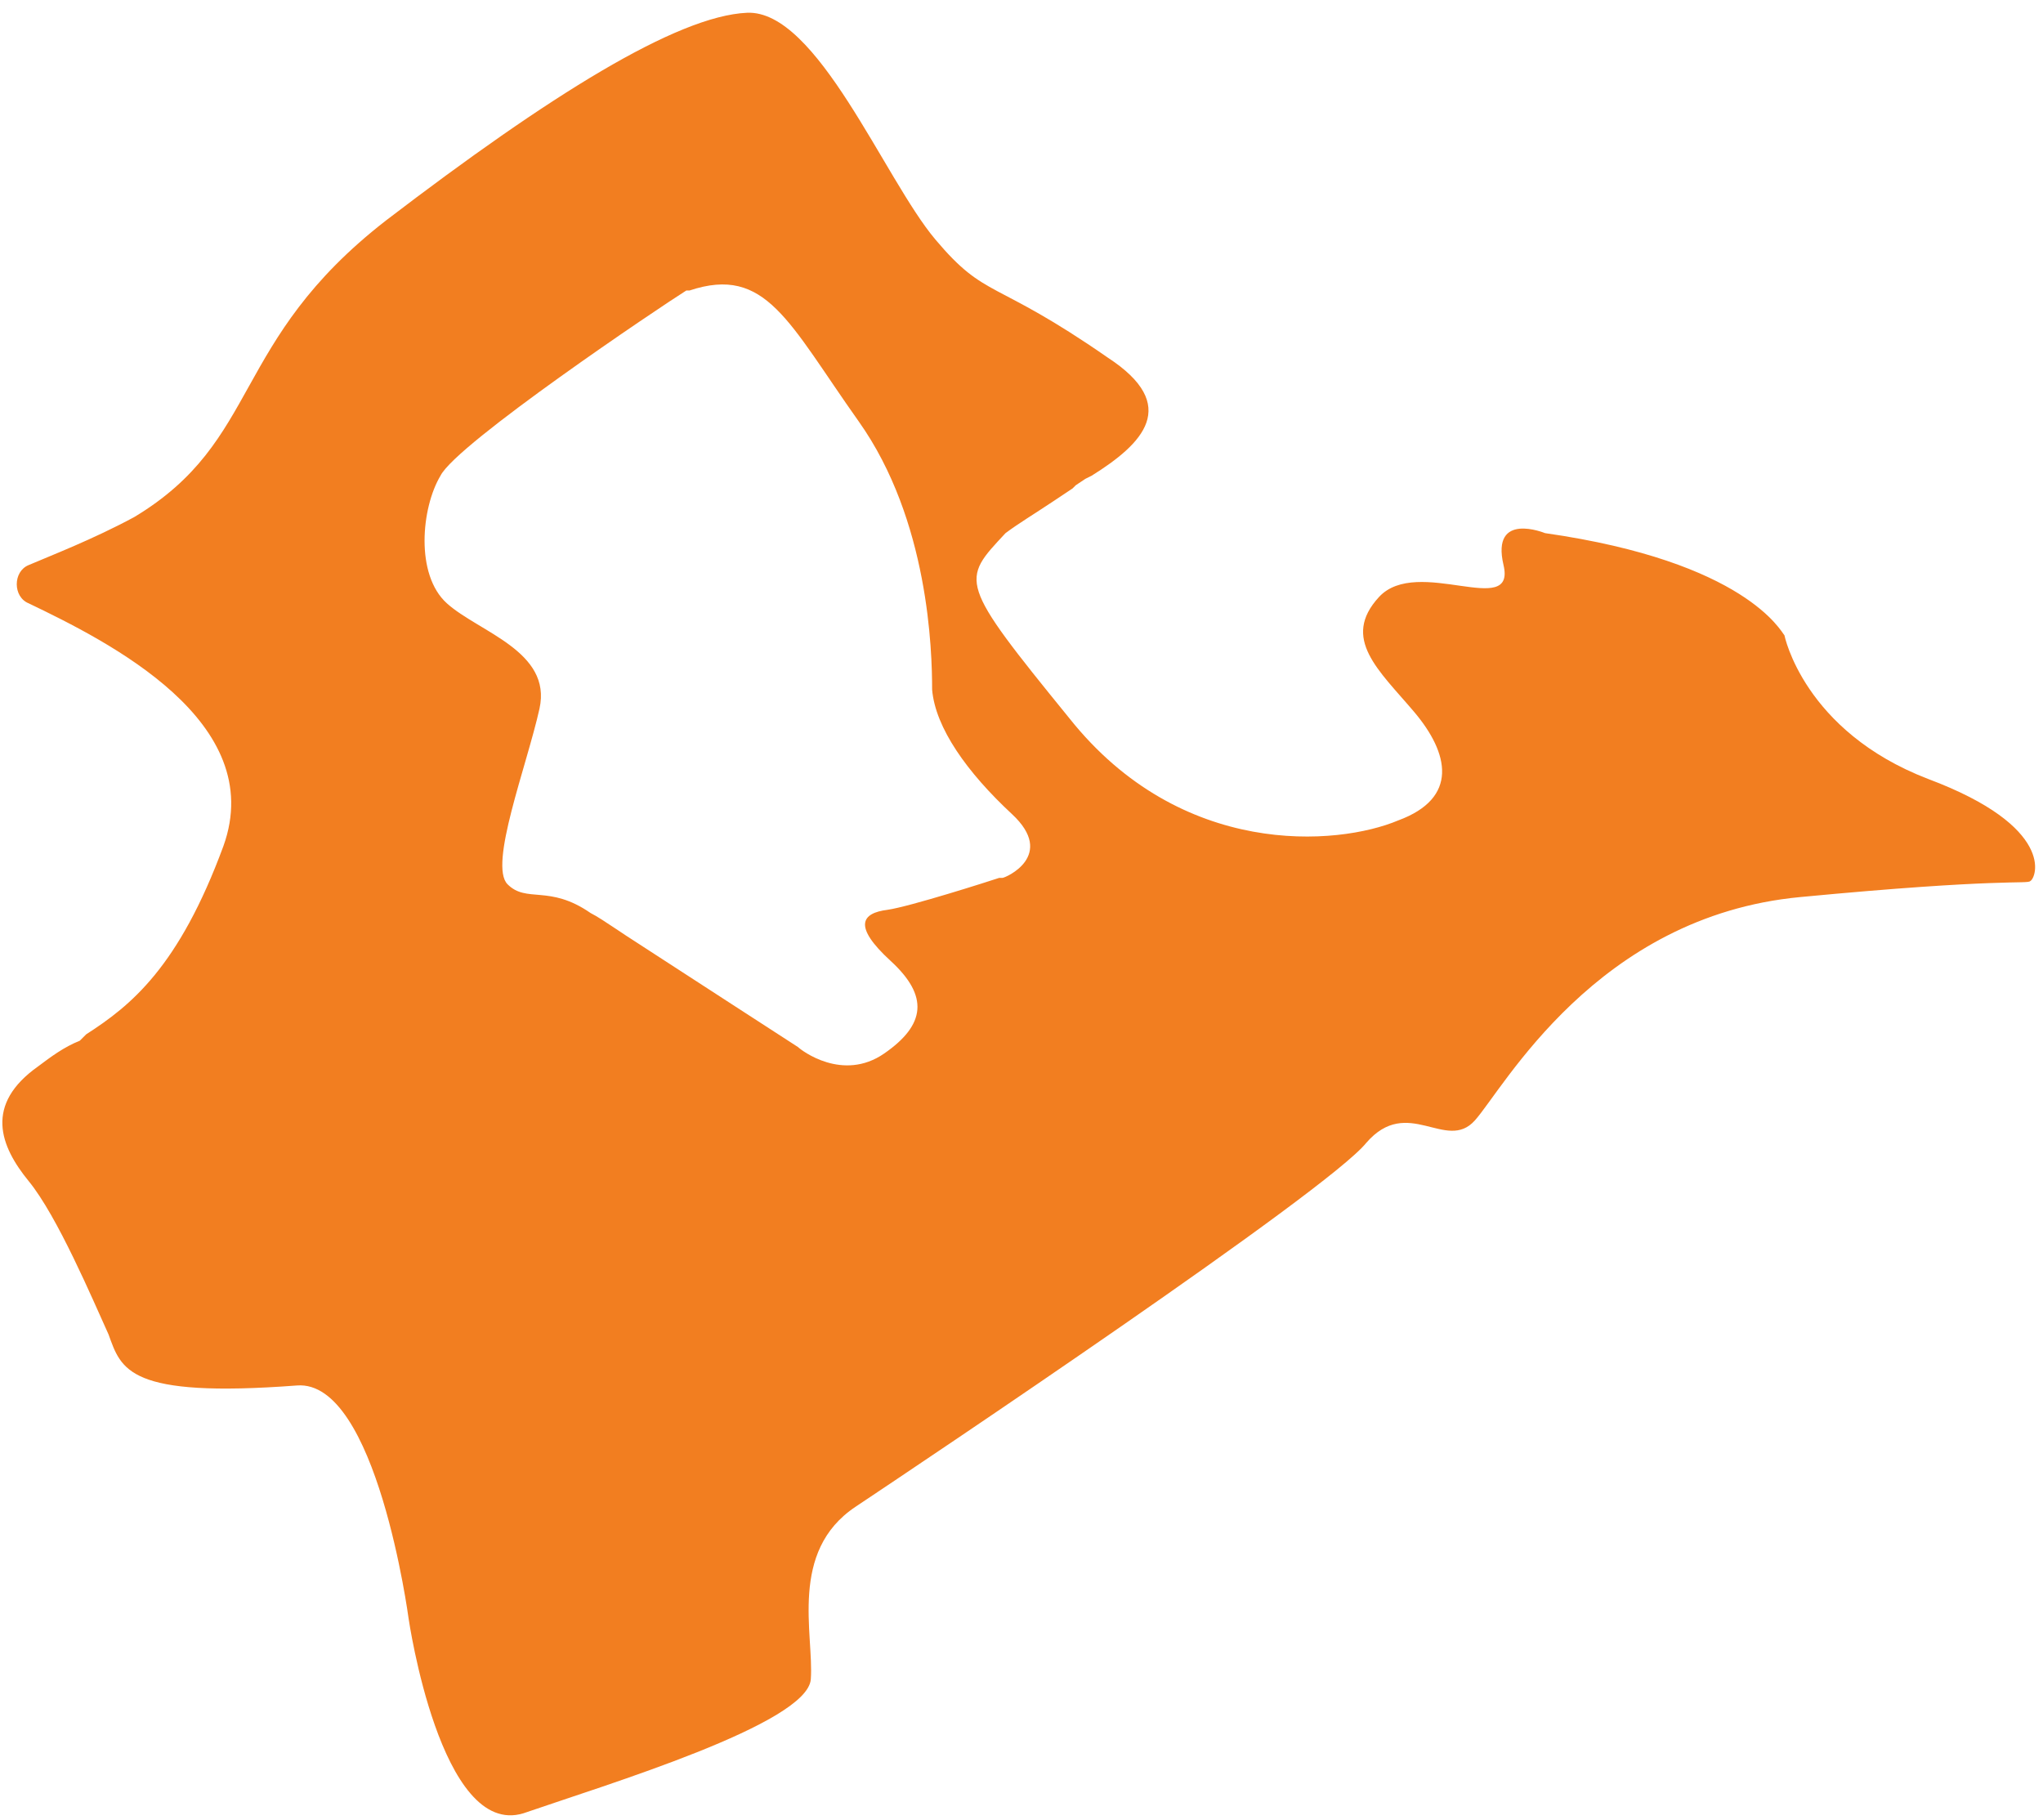 <?xml version="1.0" encoding="utf-8"?>
<!-- Generator: Adobe Illustrator 21.1.0, SVG Export Plug-In . SVG Version: 6.00 Build 0)  -->
<svg version="1.1" id="圖層_1" xmlns="http://www.w3.org/2000/svg" xmlns:xlink="http://www.w3.org/1999/xlink" x="0px" y="0px"
	 viewBox="0 0 64 57" style="enable-background:new 0 0 64 57;" xml:space="preserve">
<style type="text/css">
	.st0{fill:#F27E20;}
</style>
<title>NewTaipei</title>
<g id="_x2D_page1">
	<g id="tones" transform="translate(-202, -246)">
		<path id="NewTaipei" class="st0" d="M225.4,246.4c2.2-0.1,4.3,5.2,5.9,7.1s1.8,1.2,5.4,3.7c2.3,1.5,1.1,2.7-0.5,3.7L236,261l0,0
			l-0.3,0.2c0,0-0.1,0.1-0.1,0.1l-0.3,0.2l0,0l-0.3,0.2c-0.6,0.4-1.1,0.7-1.5,1c-1.4,1.5-1.5,1.5,2,5.8c3.5,4.4,8.4,4,10.3,3.2
			c1.9-0.7,1.6-2.1,0.5-3.4s-2.3-2.3-1.1-3.6c1.2-1.3,4.3,0.7,3.9-1c-0.4-1.7,1.3-1,1.3-1c6.3,0.9,7.4,3.1,7.5,3.2
			c0,0,0.6,3,4.5,4.5c4,1.5,3.4,3.1,3.2,3.2c-0.1,0.1-0.9-0.1-7.2,0.5c-6.4,0.6-9.3,6-10.2,7c-0.9,1-2.1-0.8-3.4,0.7
			c-1.2,1.5-13.9,10-16,11.4c-2.1,1.4-1.3,4-1.4,5.4c-0.1,1.4-6.4,3.3-9,4.2c-2.6,0.8-3.6-6.1-3.6-6.1s-1-7.5-3.5-7.3
			c-5.3,0.4-5.5-0.5-5.9-1.6c-0.5-1.1-1.6-3.7-2.5-4.8c-0.9-1.1-1.4-2.4,0.3-3.6c0.4-0.3,0.8-0.6,1.3-0.8l0.2-0.2
			c1.4-0.9,2.9-2.1,4.3-5.9c1.4-3.9-3.6-6.4-6.1-7.6c-0.5-0.2-0.5-1,0-1.2c0.7-0.3,2-0.8,3.3-1.5c4-2.4,3-5.5,7.9-9.3
			C219.2,249,223.2,246.5,225.4,246.4z M228.9,259.2c-2.2-3.1-2.9-4.9-5.3-4.1c0,0,0,0,0,0l-0.1,0c-0.8,0.5-7.2,4.8-7.7,5.8
			c-0.6,1-0.8,3.1,0.2,4c1,0.9,3.3,1.5,2.9,3.3c-0.4,1.8-1.6,4.9-1,5.5c0.6,0.6,1.3,0,2.6,0.9c0.2,0.1,0.5,0.3,0.8,0.5l0.3,0.2
			c2,1.3,5.4,3.5,5.4,3.5c0.1,0.1,1.4,1.1,2.7,0.2c1.3-0.9,1.4-1.8,0.2-2.9c-1.2-1.1-0.9-1.5-0.1-1.6c0.7-0.1,3.2-0.9,3.5-1l0.1,0
			c0.1,0,1.7-0.7,0.3-2c-1.4-1.3-2.4-2.7-2.5-3.9C231.2,266.4,231.1,262.3,228.9,259.2z"/>
	</g>
</g>
</svg>
